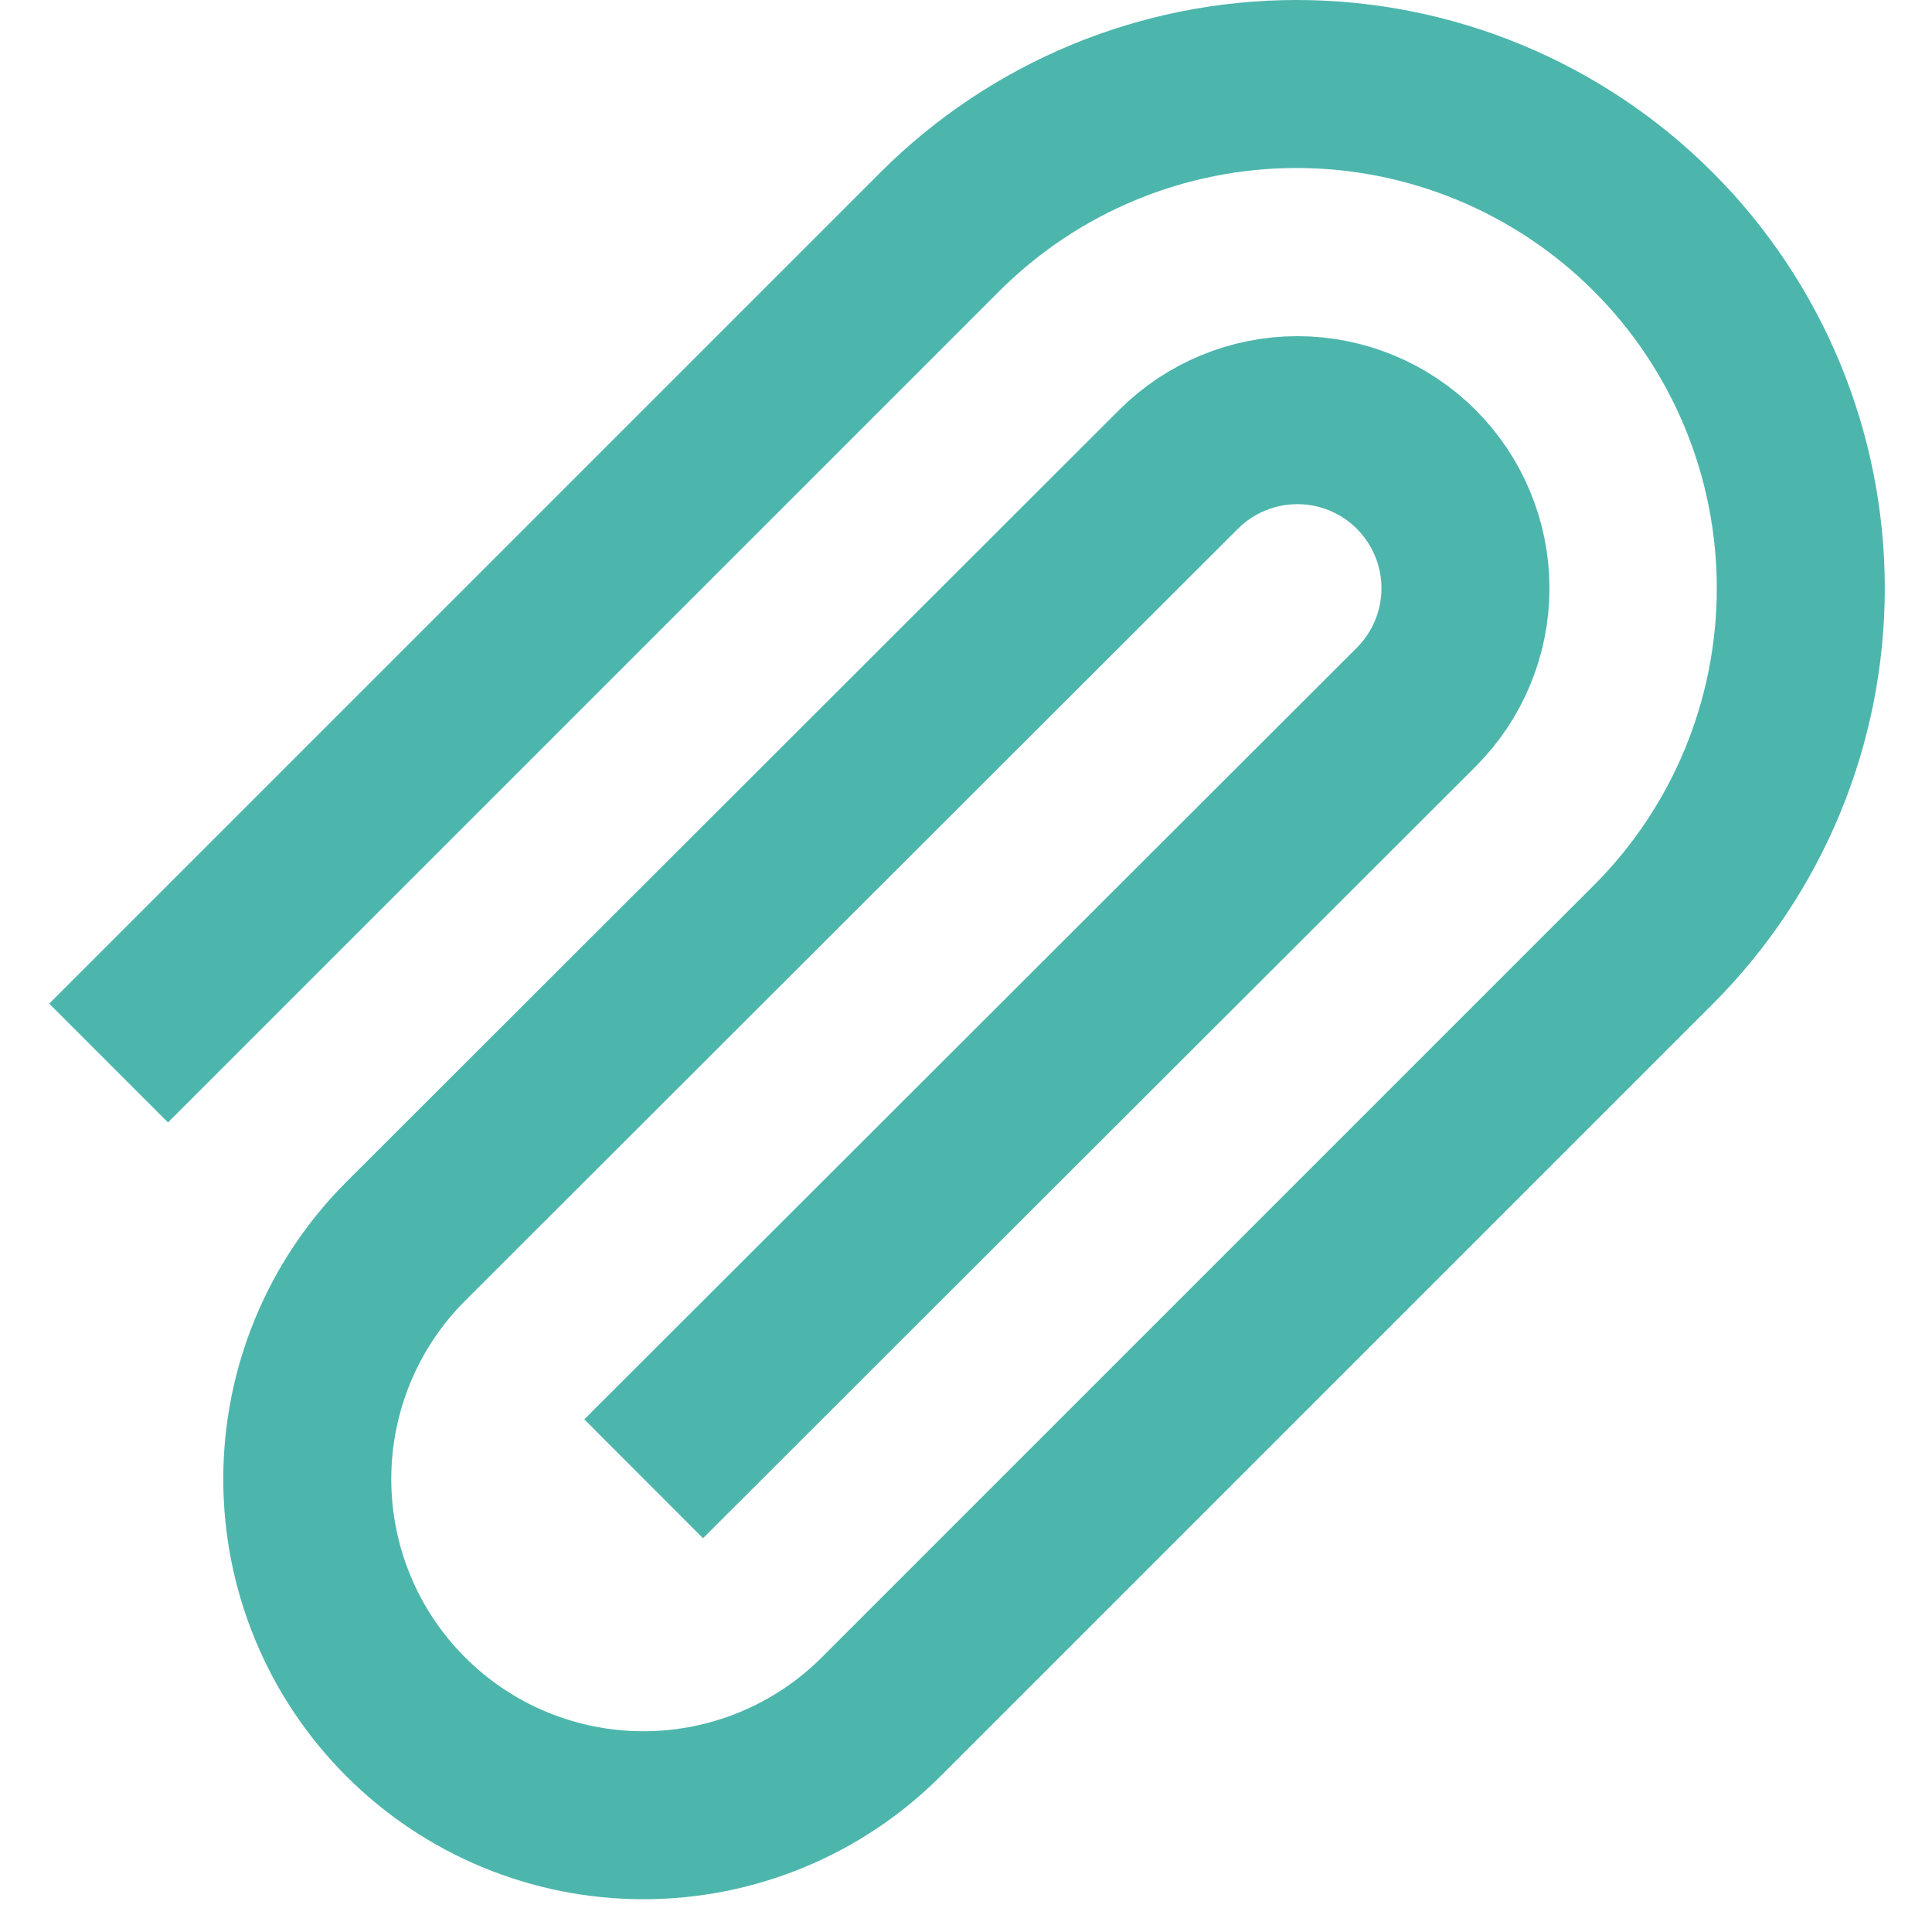 <svg width="23" height="23" viewBox="0 0 23 23" fill="none" xmlns="http://www.w3.org/2000/svg">
<path id="Vector" d="M2 11.948L11.19 2.758C12.316 1.633 13.843 1 15.435 1C17.027 1 18.554 1.633 19.68 2.758C20.806 3.884 21.438 5.411 21.438 7.003C21.438 8.596 20.806 10.123 19.68 11.248L10.49 20.438C9.739 21.189 8.721 21.61 7.66 21.61C6.598 21.61 5.58 21.189 4.83 20.438C4.079 19.688 3.658 18.67 3.658 17.608C3.658 16.547 4.079 15.529 4.83 14.778L14.03 5.588C14.405 5.213 14.914 5.002 15.445 5.002C15.976 5.002 16.485 5.213 16.86 5.588C17.235 5.964 17.446 6.473 17.446 7.003C17.446 7.534 17.235 8.043 16.86 8.418L8.37 16.898" stroke="#4DB6AC" stroke-width="2" stroke-linecap="square" stroke-linejoin="round"/>
</svg>
